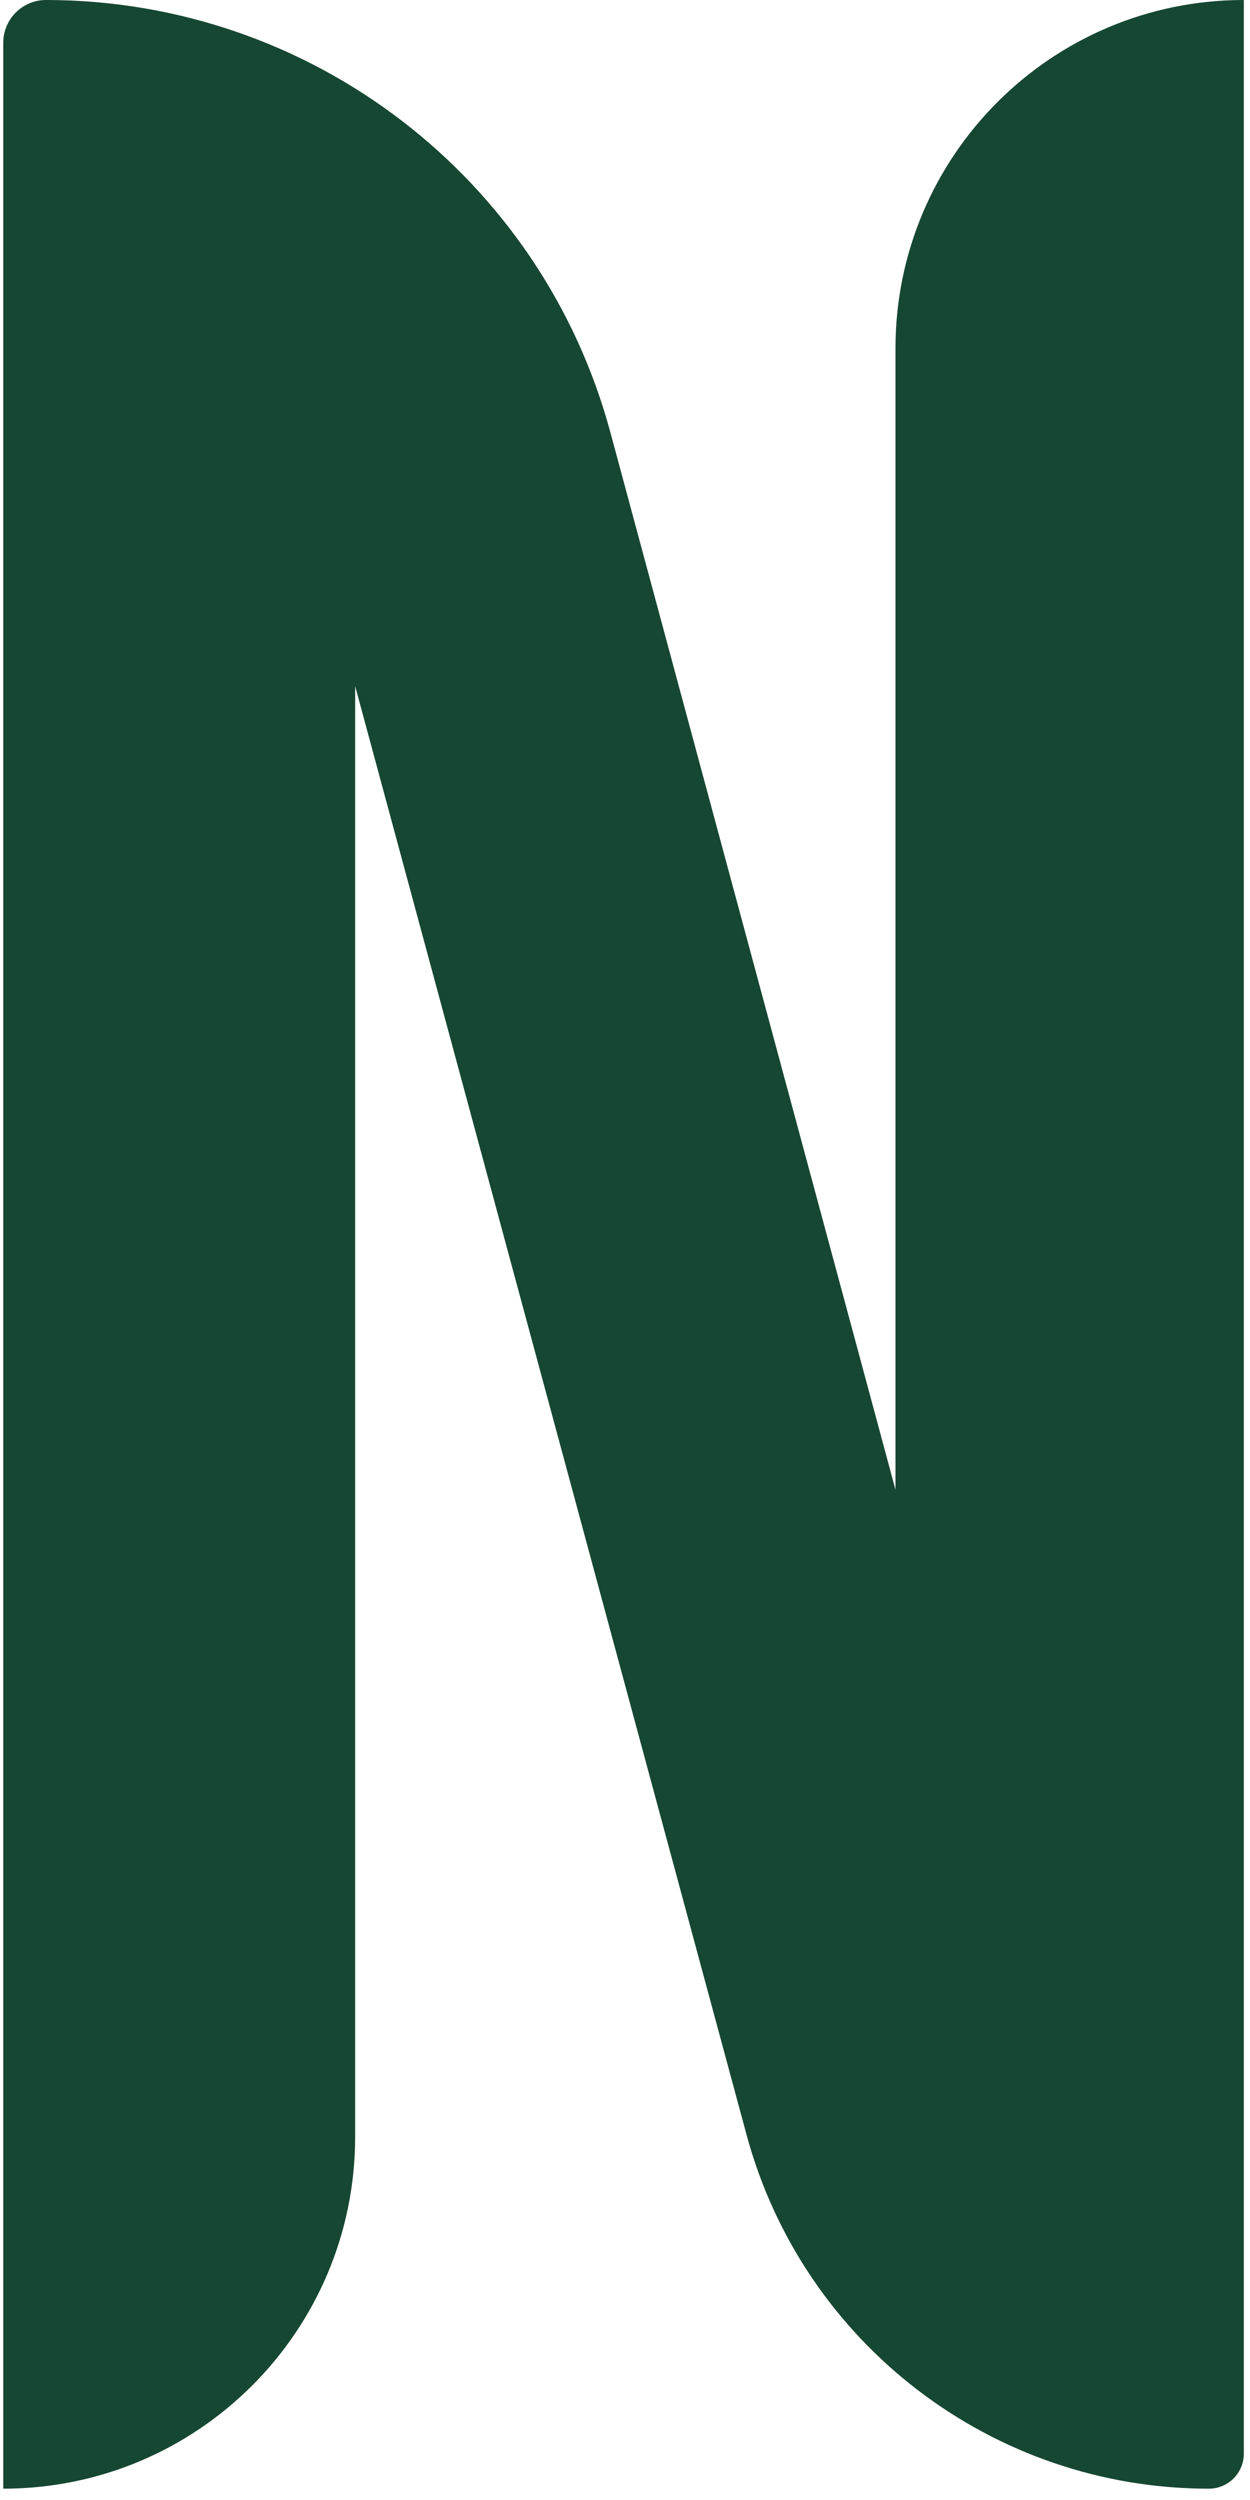 <svg width="60" height="120" viewBox="0 0 60 120" fill="none" xmlns="http://www.w3.org/2000/svg">
<path d="M35.834 102.467C38.542 112.493 47.637 119.457 58.023 119.457C58.951 119.457 59.704 118.704 59.704 117.775V0C50.469 0 42.983 7.486 42.983 16.721V71.504L29.298 20.752C25.997 8.507 14.891 0 2.209 0C1.075 0 0.156 0.919 0.156 2.053V119.457C9.485 119.457 17.048 111.894 17.048 102.565V32.936L35.834 102.467Z" fill="#164732"/>
</svg>
